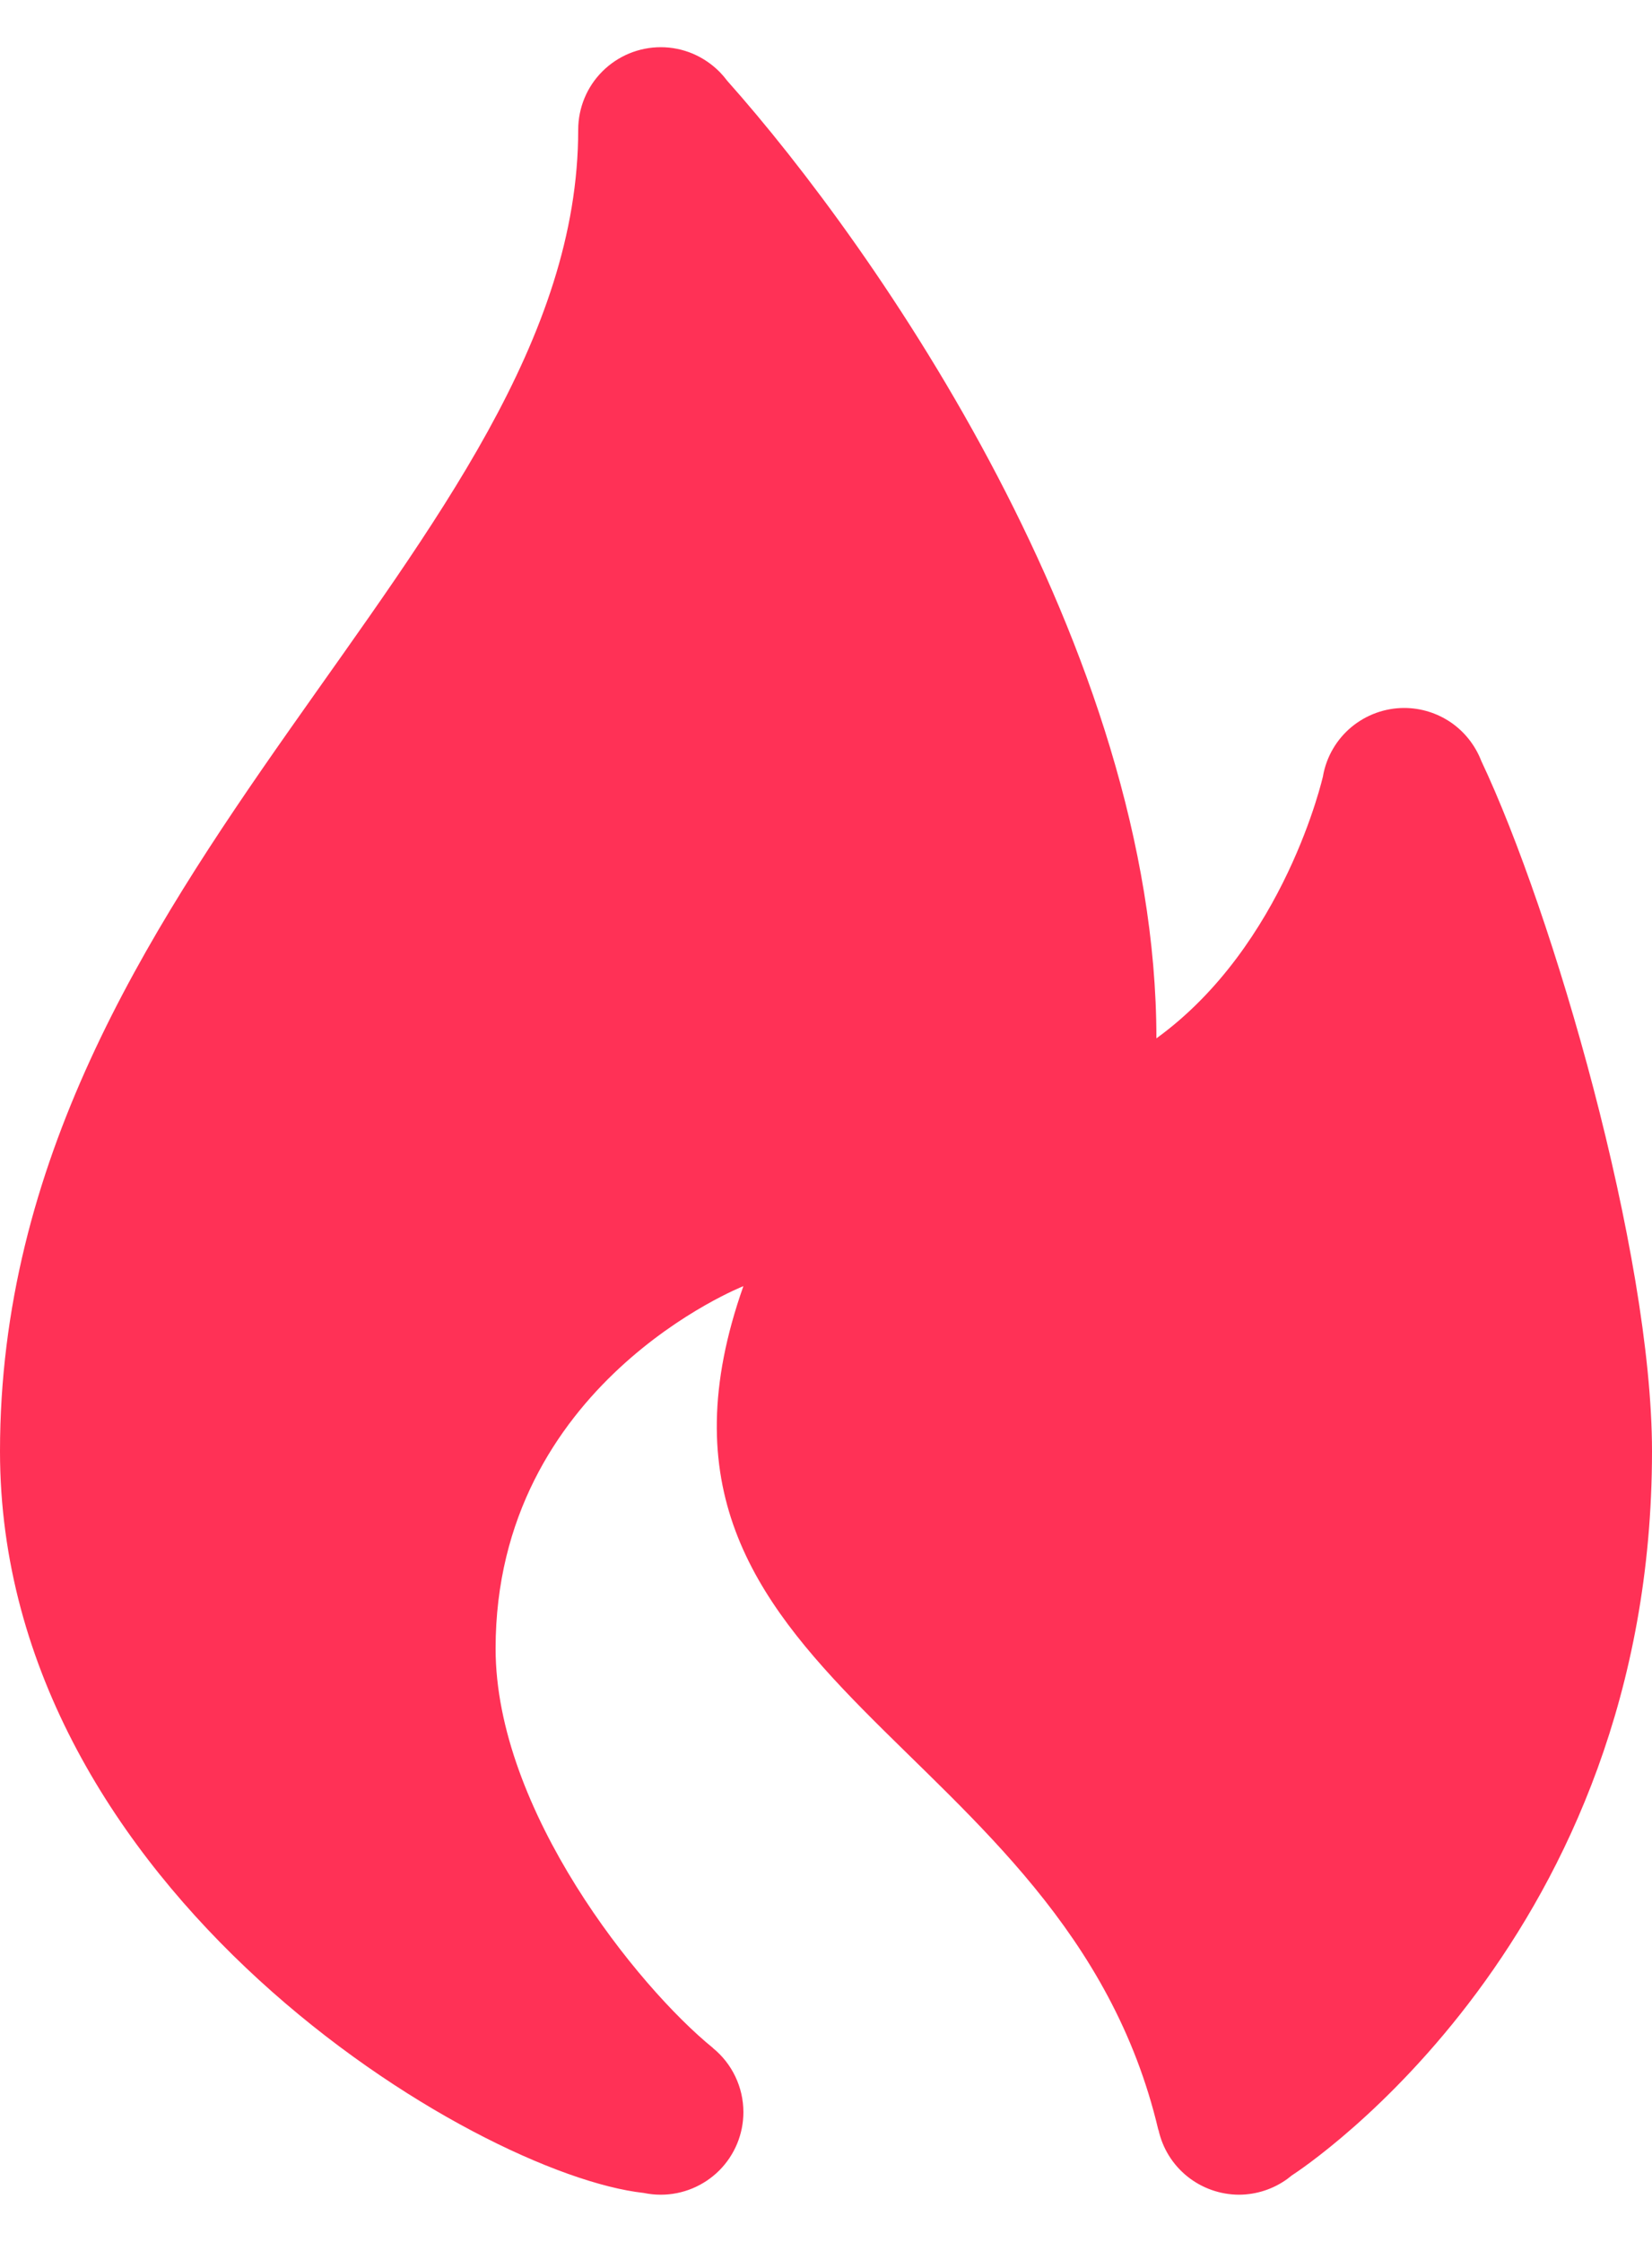 <svg width="28" height="38" viewBox="0 0 28 38" fill="none" xmlns="http://www.w3.org/2000/svg">
<path d="M11.2 0.8C10.829 0.8 10.473 0.947 10.21 1.21C9.947 1.472 9.8 1.829 9.8 2.2C9.8 9.28 0 14.8 0 24.6C0 32.045 8.069 36.858 10.91 37.17C11.005 37.19 11.103 37.2 11.2 37.2C11.571 37.2 11.927 37.052 12.19 36.79C12.453 36.527 12.6 36.171 12.6 35.8C12.6 35.592 12.553 35.386 12.464 35.199C12.375 35.011 12.245 34.846 12.083 34.714C12.083 34.713 12.083 34.712 12.083 34.712C10.809 33.678 8.4 30.681 8.4 27.944C8.4 23.451 12.6 21.8 12.6 21.8C10.205 28.576 18.054 29.395 19.633 36.103H19.636C19.704 36.414 19.877 36.692 20.125 36.891C20.373 37.09 20.682 37.199 21 37.2C21.295 37.199 21.582 37.105 21.82 36.932C21.846 36.913 21.87 36.894 21.894 36.874C22.122 36.726 28 32.839 28 24.6C28 21.236 26.318 15.459 25.107 12.899C25.106 12.897 25.105 12.893 25.104 12.891C25.103 12.889 25.102 12.888 25.102 12.886C24.998 12.625 24.819 12.4 24.587 12.242C24.355 12.085 24.081 12 23.8 12C23.473 12 23.157 12.115 22.905 12.324C22.654 12.533 22.484 12.824 22.425 13.146C22.425 13.147 22.425 13.149 22.425 13.151C22.421 13.166 21.778 16.022 19.6 17.6C19.6 11.004 14.838 4.19 12.327 1.371C12.289 1.32 12.248 1.272 12.204 1.226C12.073 1.092 11.917 0.985 11.745 0.911C11.573 0.838 11.387 0.8 11.2 0.8Z" fill="#FF3156"/>
</svg>
